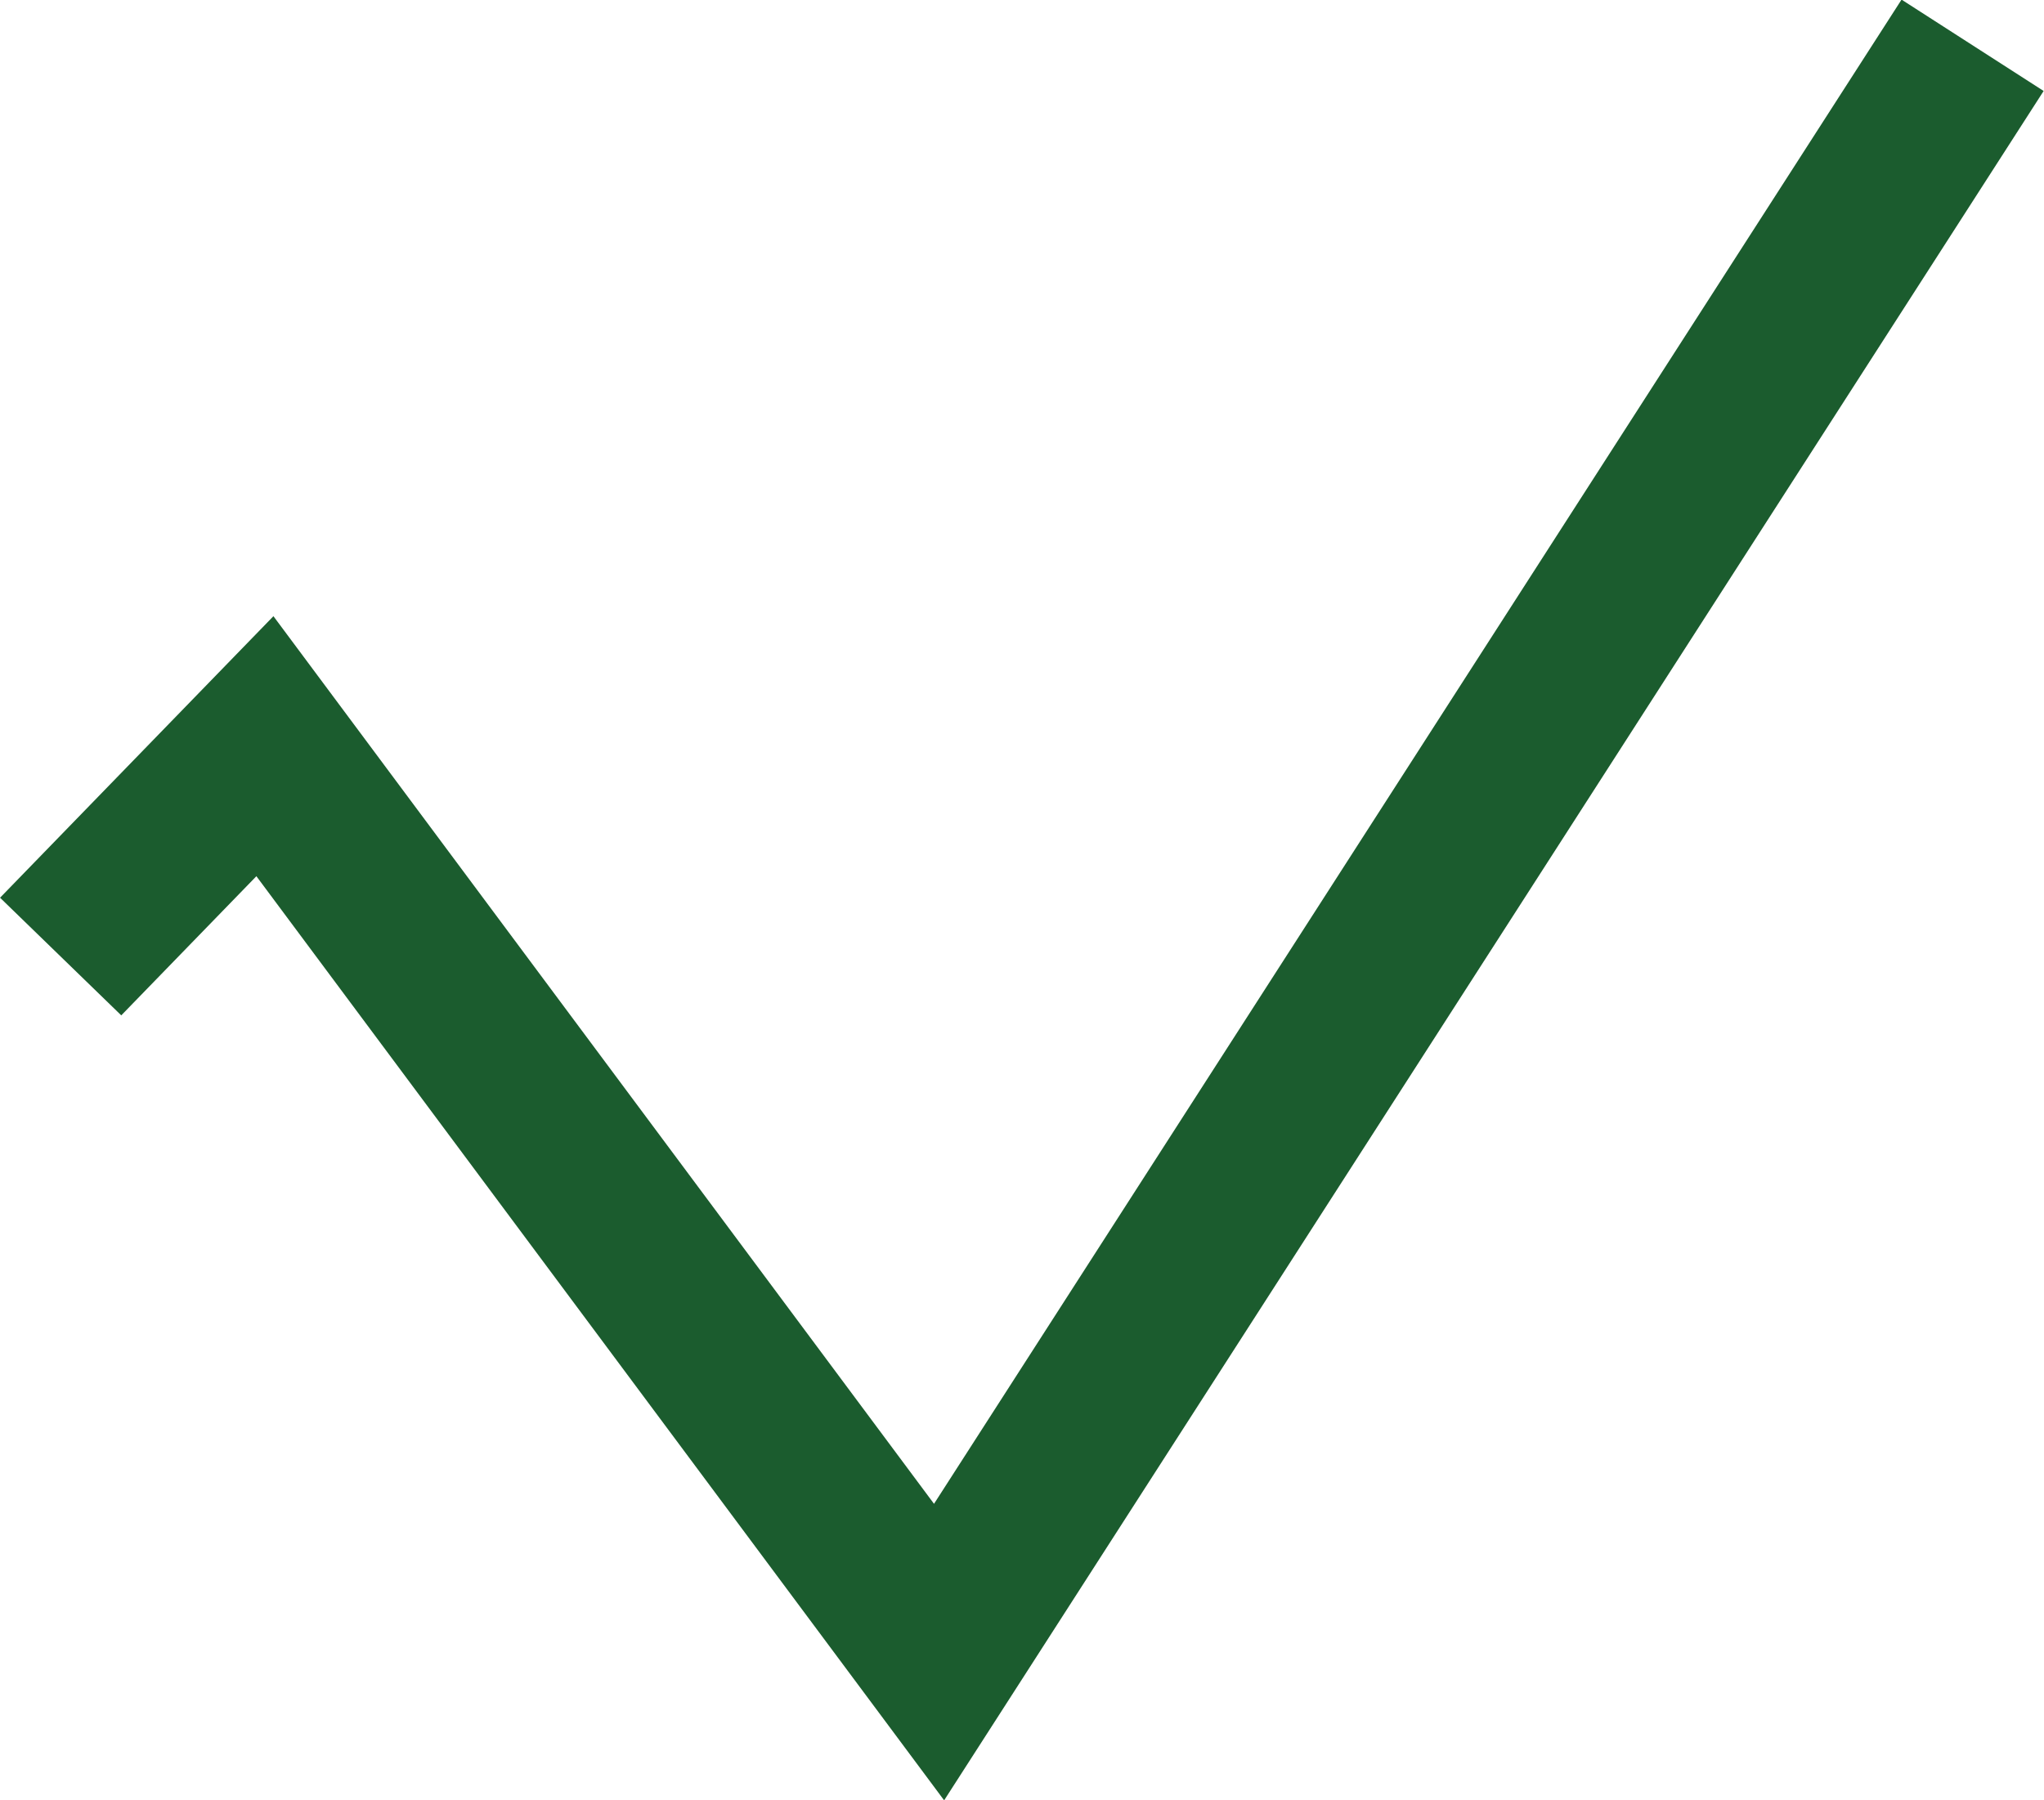 <svg xmlns="http://www.w3.org/2000/svg" viewBox="0 0 26.62 23.45"><defs><style>.cls-1{fill:none;stroke:#1b5c2e;stroke-miterlimit:8;stroke-width:2.2px;}</style></defs><title>vertcoin</title><g id="Calque_2" data-name="Calque 2"><g id="Line"><g id="vertcoin"><polyline class="cls-1" points="25.69 0.59 12.23 21.52 3.45 9.72 0.79 12.46"/></g></g></g></svg>